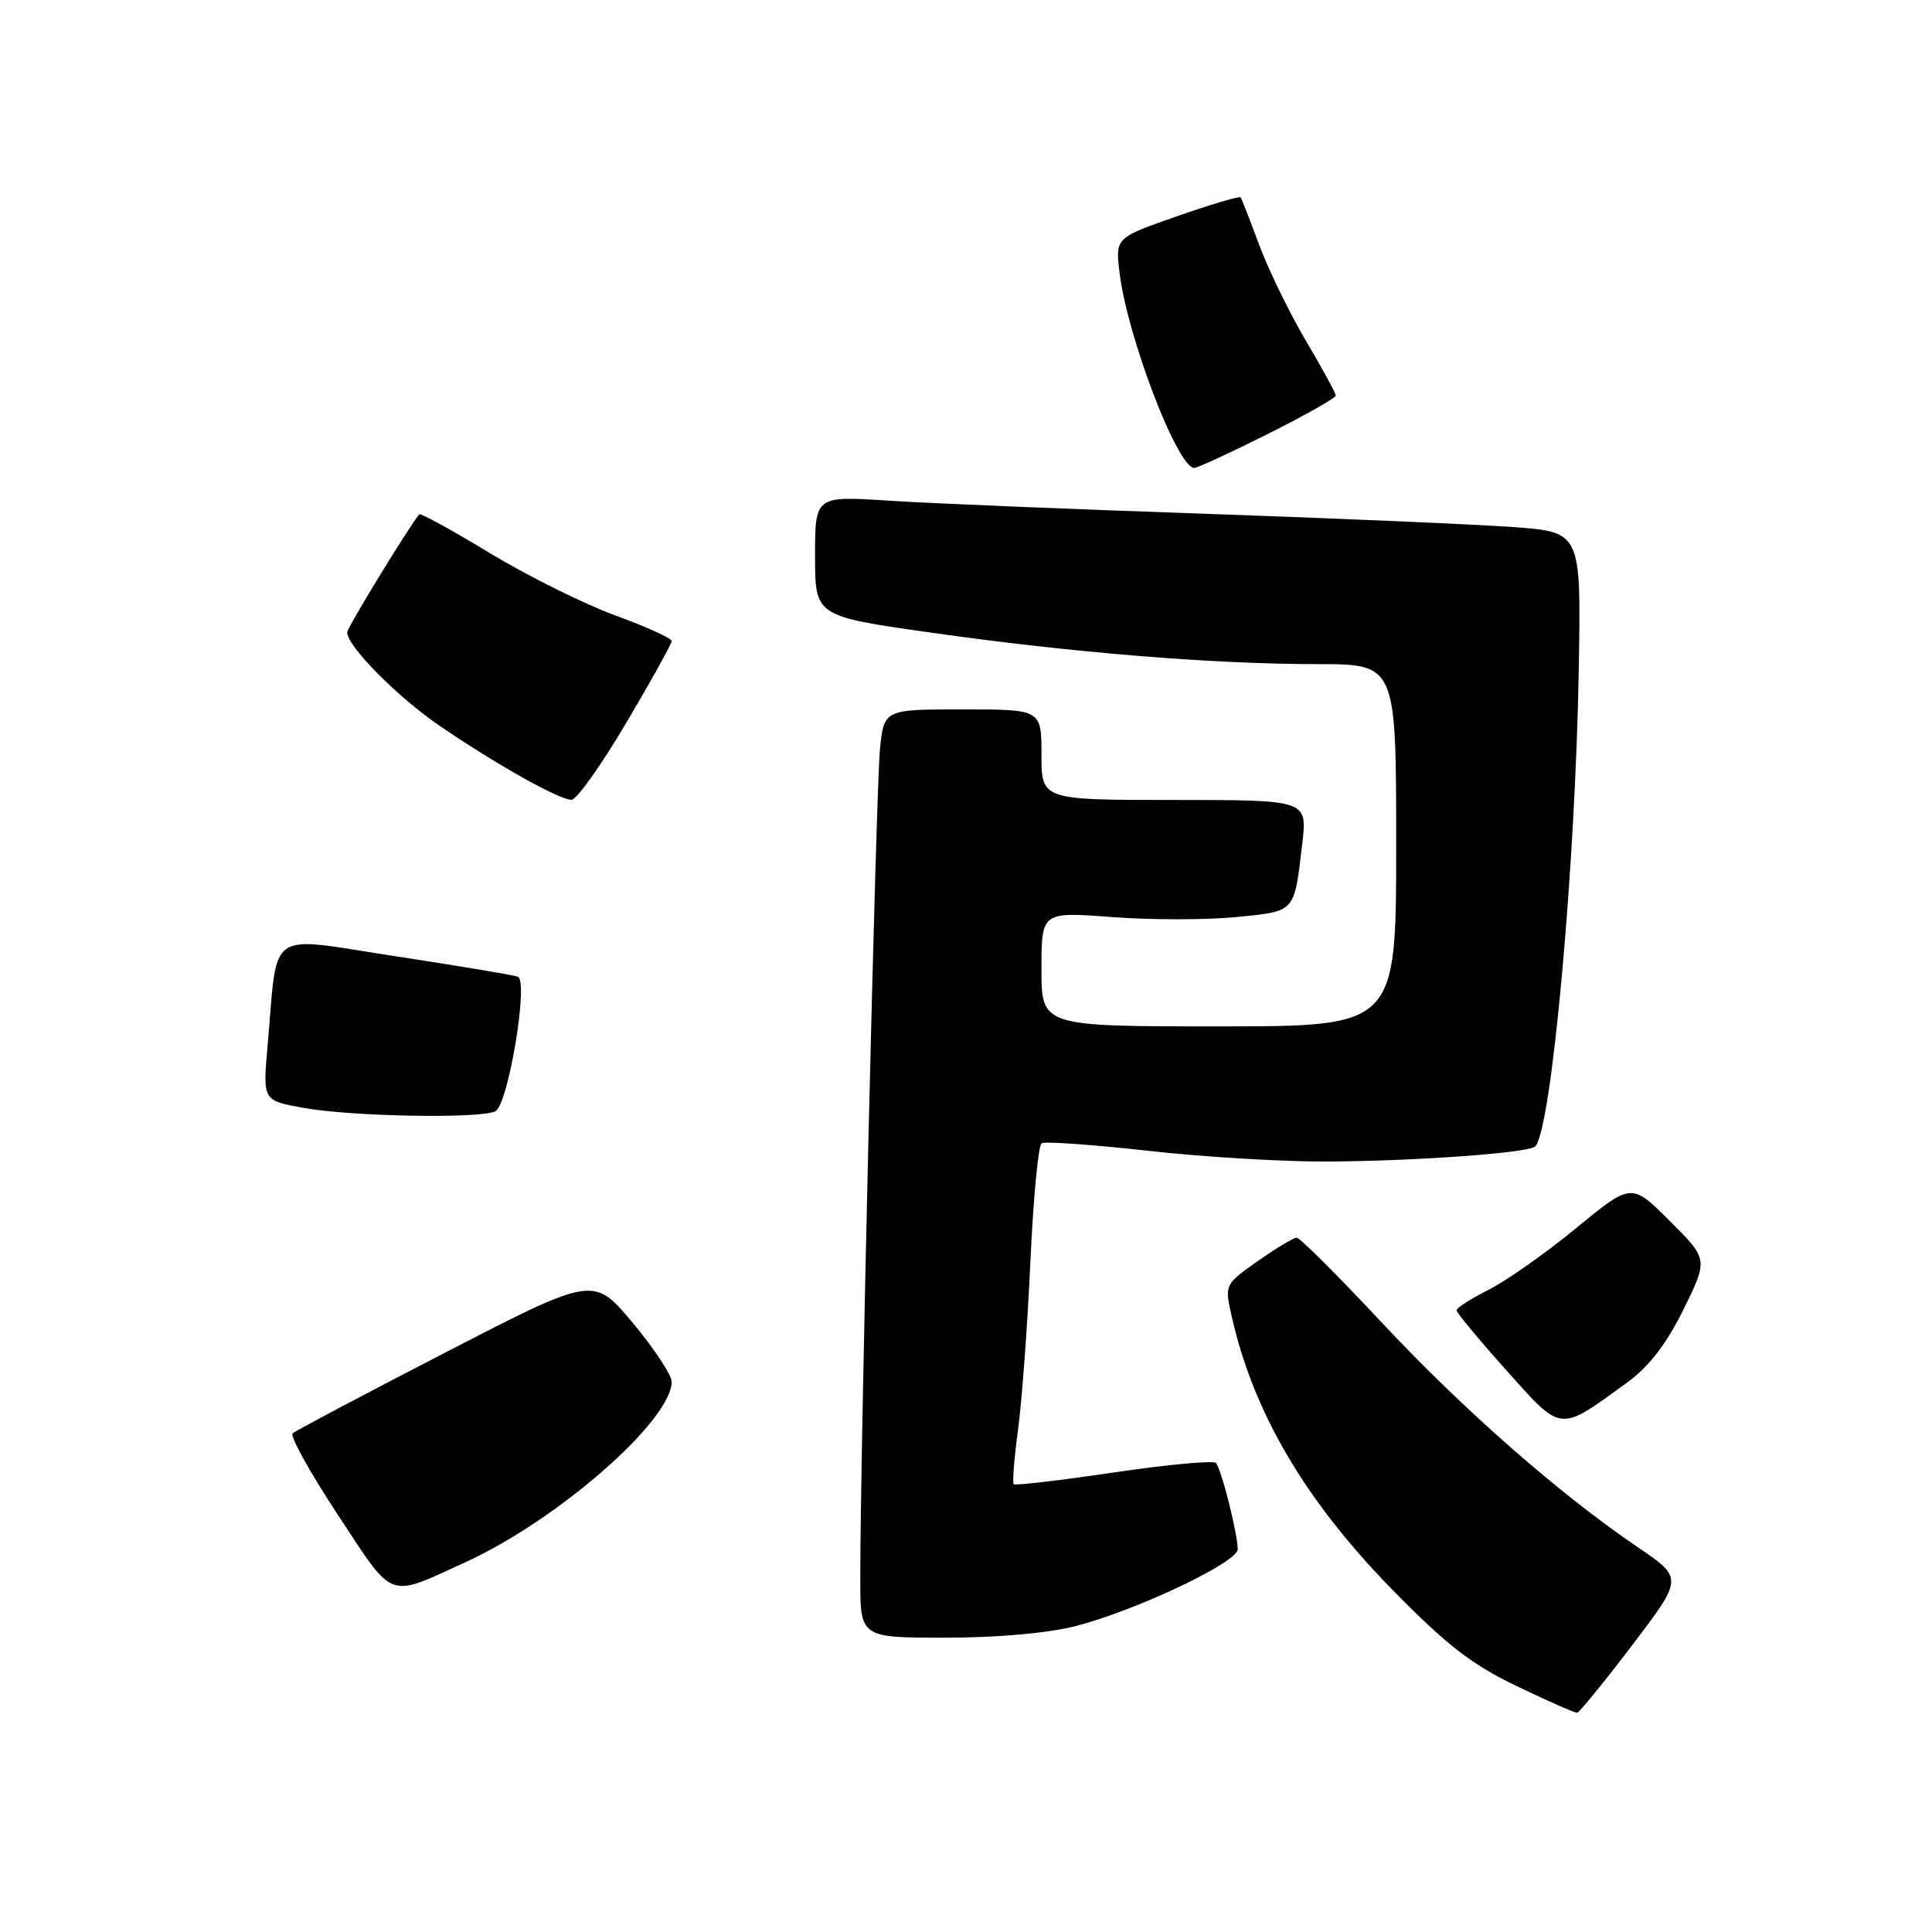 <?xml version="1.0" encoding="UTF-8" standalone="no"?>
<!DOCTYPE svg PUBLIC "-//W3C//DTD SVG 1.1//EN" "http://www.w3.org/Graphics/SVG/1.1/DTD/svg11.dtd" >
<svg xmlns="http://www.w3.org/2000/svg" xmlns:xlink="http://www.w3.org/1999/xlink" version="1.1" viewBox="0 0 256 256">
 <g >
 <path fill="currentColor"
d=" M 216.27 218.00 C 223.04 209.10 223.04 209.10 216.98 204.99 C 206.53 197.89 193.85 186.75 183.02 175.17 C 177.28 169.03 172.24 164.00 171.82 164.00 C 171.40 164.00 169.08 165.40 166.66 167.10 C 162.28 170.19 162.26 170.22 163.19 174.35 C 166.06 187.14 172.92 198.82 184.50 210.65 C 191.69 217.99 195.01 220.56 200.98 223.42 C 205.08 225.39 208.68 226.98 208.97 226.95 C 209.26 226.92 212.55 222.90 216.27 218.00 Z  M 142.54 215.46 C 150.57 213.39 164.00 207.02 164.00 205.29 C 164.00 203.22 161.83 194.60 161.11 193.85 C 160.78 193.50 154.69 194.06 147.59 195.11 C 140.49 196.16 134.52 196.86 134.32 196.66 C 134.13 196.46 134.39 193.19 134.90 189.40 C 135.41 185.60 136.15 175.63 136.53 167.24 C 136.91 158.84 137.58 151.76 138.02 151.49 C 138.45 151.22 144.82 151.67 152.16 152.49 C 159.49 153.31 170.22 153.95 176.00 153.91 C 187.89 153.83 202.57 152.76 203.42 151.91 C 205.58 149.75 208.76 114.87 209.20 88.50 C 209.50 70.50 209.50 70.50 200.50 69.84 C 195.55 69.48 177.10 68.68 159.50 68.07 C 141.90 67.47 123.11 66.69 117.75 66.34 C 108.00 65.71 108.00 65.71 108.00 73.68 C 108.00 81.64 108.00 81.64 123.25 83.81 C 141.93 86.47 160.69 88.00 174.55 88.00 C 185.00 88.00 185.00 88.00 185.00 112.00 C 185.00 136.00 185.00 136.00 161.50 136.00 C 138.00 136.00 138.00 136.00 138.00 128.41 C 138.00 120.81 138.00 120.81 147.40 121.52 C 152.57 121.91 159.98 121.90 163.86 121.51 C 171.73 120.72 171.47 121.02 172.56 111.75 C 173.23 106.00 173.23 106.00 155.62 106.00 C 138.00 106.00 138.00 106.00 138.00 100.00 C 138.00 94.00 138.00 94.00 127.57 94.00 C 117.14 94.00 117.14 94.00 116.60 99.25 C 116.08 104.27 113.97 193.14 113.99 209.25 C 114.00 217.00 114.00 217.00 125.29 217.00 C 132.20 217.00 138.89 216.40 142.54 215.46 Z  M 61.70 206.99 C 73.95 201.38 89.00 188.20 89.00 183.08 C 89.00 182.19 86.67 178.68 83.83 175.27 C 78.65 169.08 78.65 169.08 59.08 179.18 C 48.31 184.74 39.18 189.57 38.78 189.92 C 38.38 190.26 41.08 195.13 44.78 200.74 C 52.31 212.17 51.24 211.77 61.70 206.99 Z  M 215.66 183.15 C 218.52 181.06 220.83 178.06 223.08 173.49 C 226.34 166.86 226.34 166.86 221.26 161.79 C 216.18 156.71 216.18 156.71 208.84 162.74 C 204.80 166.06 199.59 169.73 197.25 170.90 C 194.91 172.08 193.00 173.30 193.00 173.62 C 193.00 173.94 195.97 177.52 199.60 181.57 C 207.04 189.89 206.48 189.83 215.66 183.15 Z  M 65.68 147.22 C 67.39 146.13 70.06 129.96 68.62 129.42 C 68.00 129.19 60.66 127.97 52.31 126.69 C 35.06 124.07 36.85 122.80 35.45 138.66 C 34.82 145.82 34.82 145.82 40.16 146.79 C 46.64 147.97 64.04 148.26 65.68 147.22 Z  M 82.97 95.80 C 86.29 90.20 89.00 85.31 89.00 84.94 C 89.00 84.57 85.63 83.04 81.51 81.54 C 77.39 80.03 69.94 76.33 64.94 73.31 C 59.95 70.28 55.72 67.96 55.56 68.15 C 54.35 69.52 46.00 83.18 46.00 83.78 C 46.00 85.63 52.71 92.41 58.35 96.24 C 65.85 101.35 74.07 105.96 75.72 105.98 C 76.39 105.99 79.66 101.41 82.97 95.80 Z  M 168.02 57.49 C 172.96 55.01 177.00 52.73 177.00 52.41 C 177.00 52.10 175.22 48.85 173.05 45.17 C 170.88 41.50 168.10 35.80 166.87 32.50 C 165.64 29.20 164.53 26.34 164.39 26.15 C 164.25 25.96 160.46 27.08 155.97 28.65 C 147.81 31.50 147.81 31.50 148.33 36.00 C 149.29 44.38 156.01 62.00 158.24 62.00 C 158.68 62.00 163.08 59.97 168.02 57.49 Z "/>
</g>
</svg>